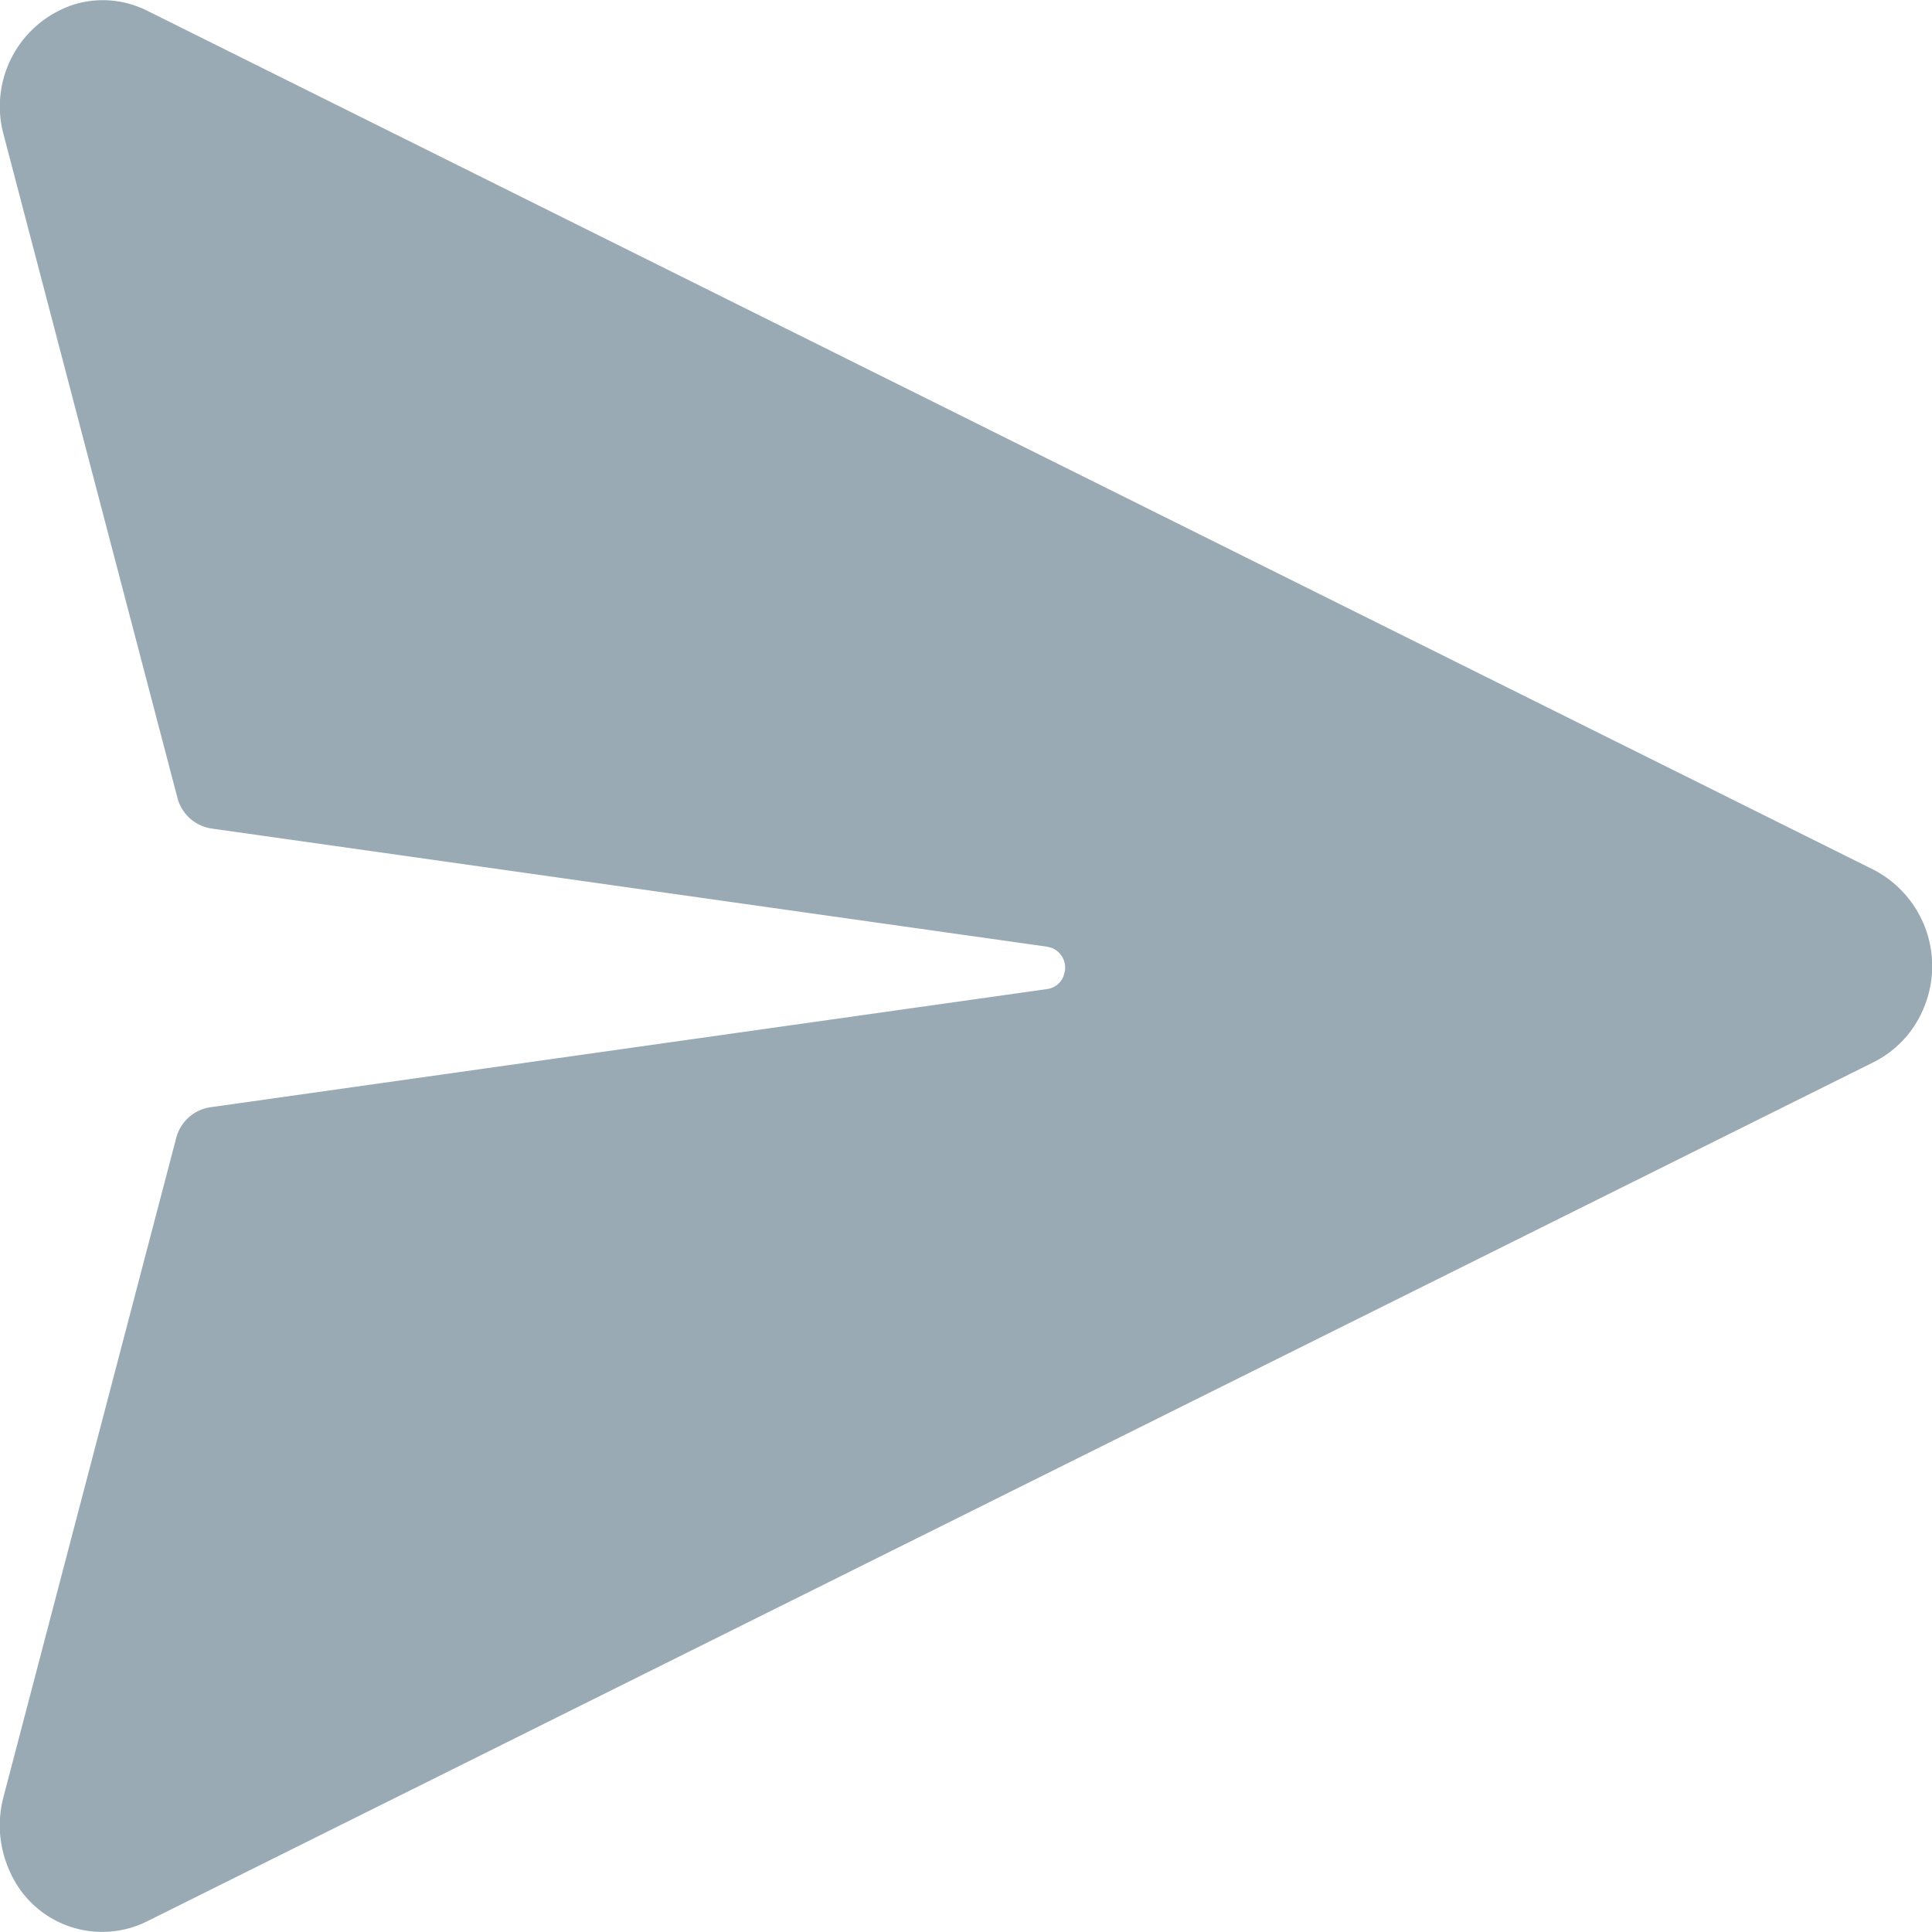 <svg xmlns="http://www.w3.org/2000/svg" width="24" height="24" viewBox="0 0 24 24">
  <g id="_-Product-Icons" data-name="🔍-Product-Icons" transform="translate(-2 -2.65)">
    <g id="ic_fluent_send_28_filled" transform="translate(2 2.65)">
      <path id="_-Color" data-name="🎨-Color" d="M3.822,2.78,25.276,13.455a1.348,1.348,0,0,1,.6,1.766,1.3,1.3,0,0,1-.6.623L3.822,26.52a1.251,1.251,0,0,1-1.7-.623,1.373,1.373,0,0,1-.08-.92l2.146-8.187a.516.516,0,0,1,.423-.385l10.4-1.469a.256.256,0,0,0,.2-.158l.018-.067a.266.266,0,0,0-.159-.284l-.057-.016L4.626,12.942a.516.516,0,0,1-.423-.385L2.045,4.323A1.331,1.331,0,0,1,2.938,2.7,1.228,1.228,0,0,1,3.822,2.78Z" transform="translate(-2 -2.65)" fill="#99aab5"/>
    </g>
  </g>
</svg>
